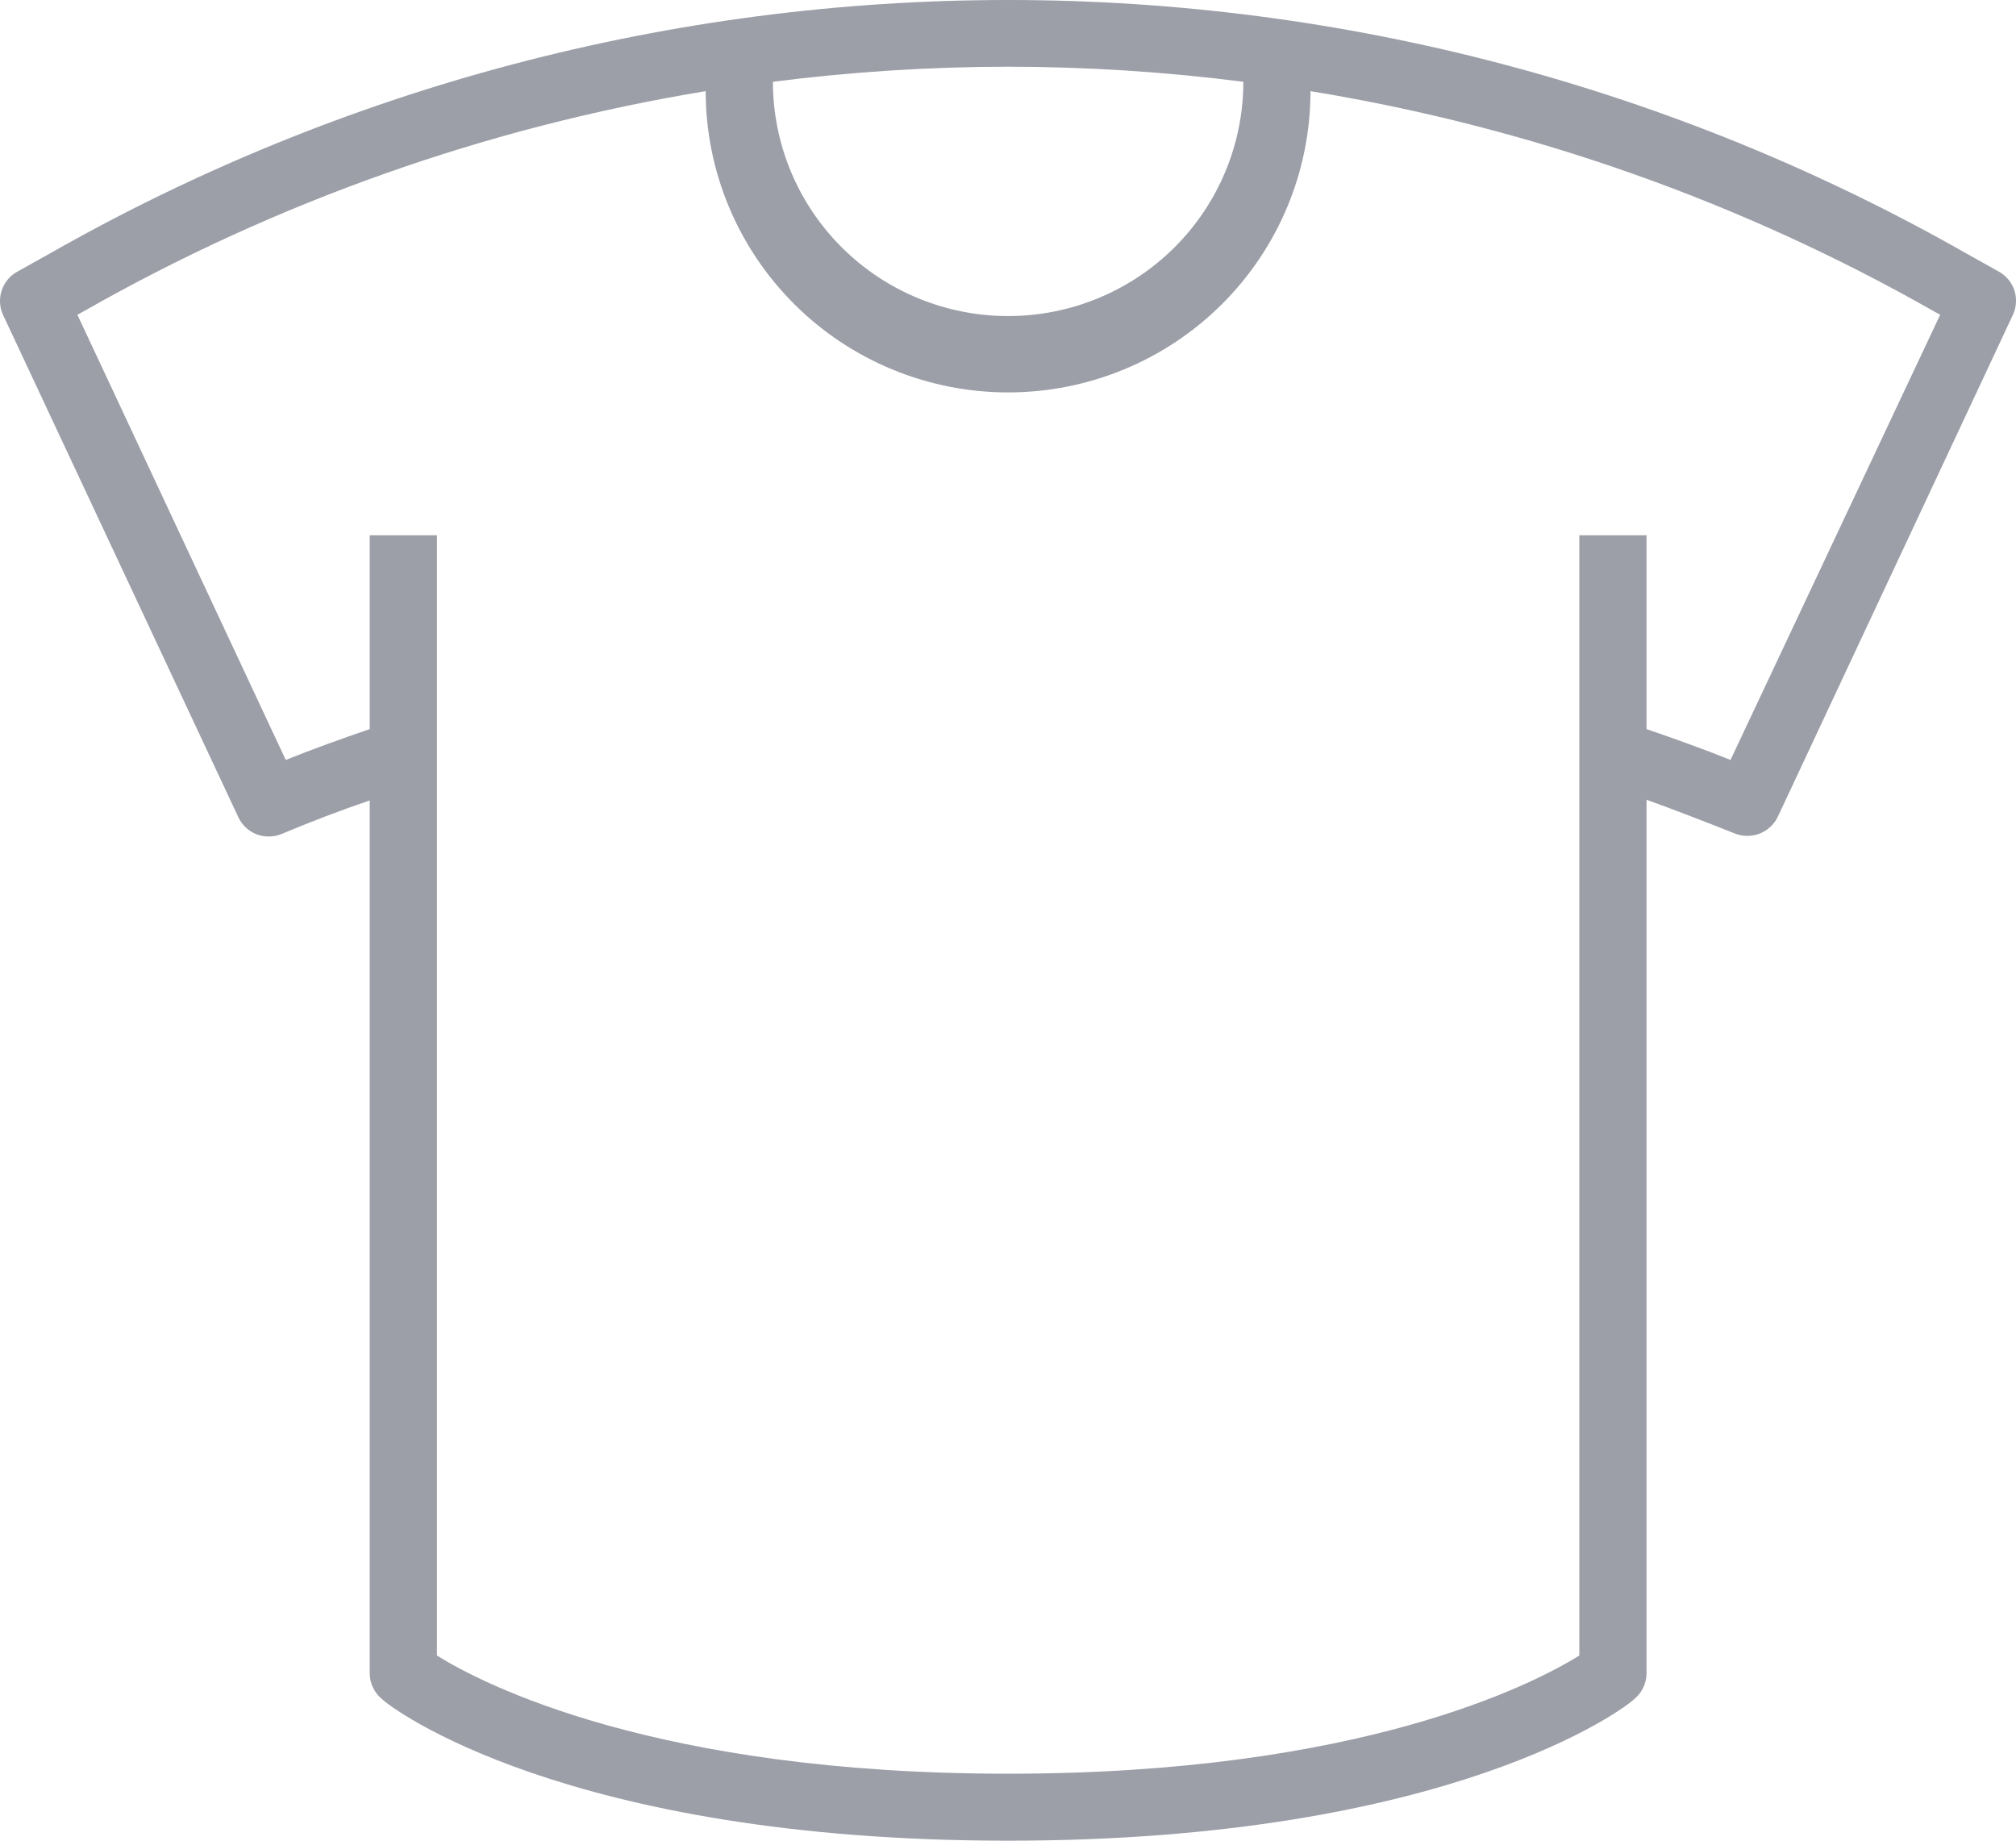 <svg width="23" height="21" viewBox="0 0 23 21" fill="none" xmlns="http://www.w3.org/2000/svg">
<path d="M22.81 3.102L22.427 2.888C19.099 0.995 15.333 0 11.501 0C7.67 0 3.904 0.995 0.576 2.888L0.193 3.102C0.11 3.149 0.047 3.226 0.018 3.318C-0.011 3.409 -0.005 3.508 0.036 3.595L2.719 9.323C2.761 9.413 2.836 9.483 2.929 9.519C3.022 9.554 3.126 9.552 3.217 9.513C3.543 9.376 3.881 9.246 4.218 9.132V19.091C4.218 19.148 4.231 19.205 4.257 19.256C4.282 19.308 4.318 19.353 4.364 19.389C4.444 19.473 6.441 21 11.501 21C16.561 21 18.559 19.473 18.639 19.389C18.684 19.353 18.721 19.308 18.746 19.256C18.771 19.205 18.785 19.148 18.785 19.091V9.124C19.122 9.246 19.456 9.376 19.785 9.506C19.877 9.545 19.98 9.547 20.073 9.511C20.166 9.475 20.242 9.405 20.284 9.315L22.967 3.587C23.005 3.501 23.011 3.404 22.982 3.314C22.953 3.225 22.891 3.149 22.81 3.102ZM11.501 0.761C12.399 0.762 13.295 0.819 14.185 0.933C14.185 1.642 13.902 2.322 13.399 2.823C12.896 3.324 12.213 3.606 11.501 3.606C10.79 3.606 10.107 3.324 9.604 2.823C9.101 2.322 8.818 1.642 8.818 0.933C9.708 0.819 10.604 0.762 11.501 0.761ZM19.743 8.67C19.429 8.544 19.107 8.429 18.785 8.318V6.107H18.018V18.888C17.493 19.213 15.523 20.236 11.501 20.236C7.48 20.236 5.506 19.213 4.985 18.888V6.107H4.218V8.318C3.896 8.429 3.574 8.544 3.26 8.67L0.883 3.591L0.952 3.553C3.15 2.301 5.554 1.451 8.051 1.04C8.051 1.951 8.415 2.825 9.062 3.47C9.709 4.115 10.586 4.477 11.501 4.477C12.416 4.477 13.294 4.115 13.941 3.47C14.588 2.825 14.951 1.951 14.951 1.04C17.454 1.449 19.864 2.3 22.066 3.553L22.135 3.591L19.743 8.67Z" fill="#9C9EA8"/>
</svg>
